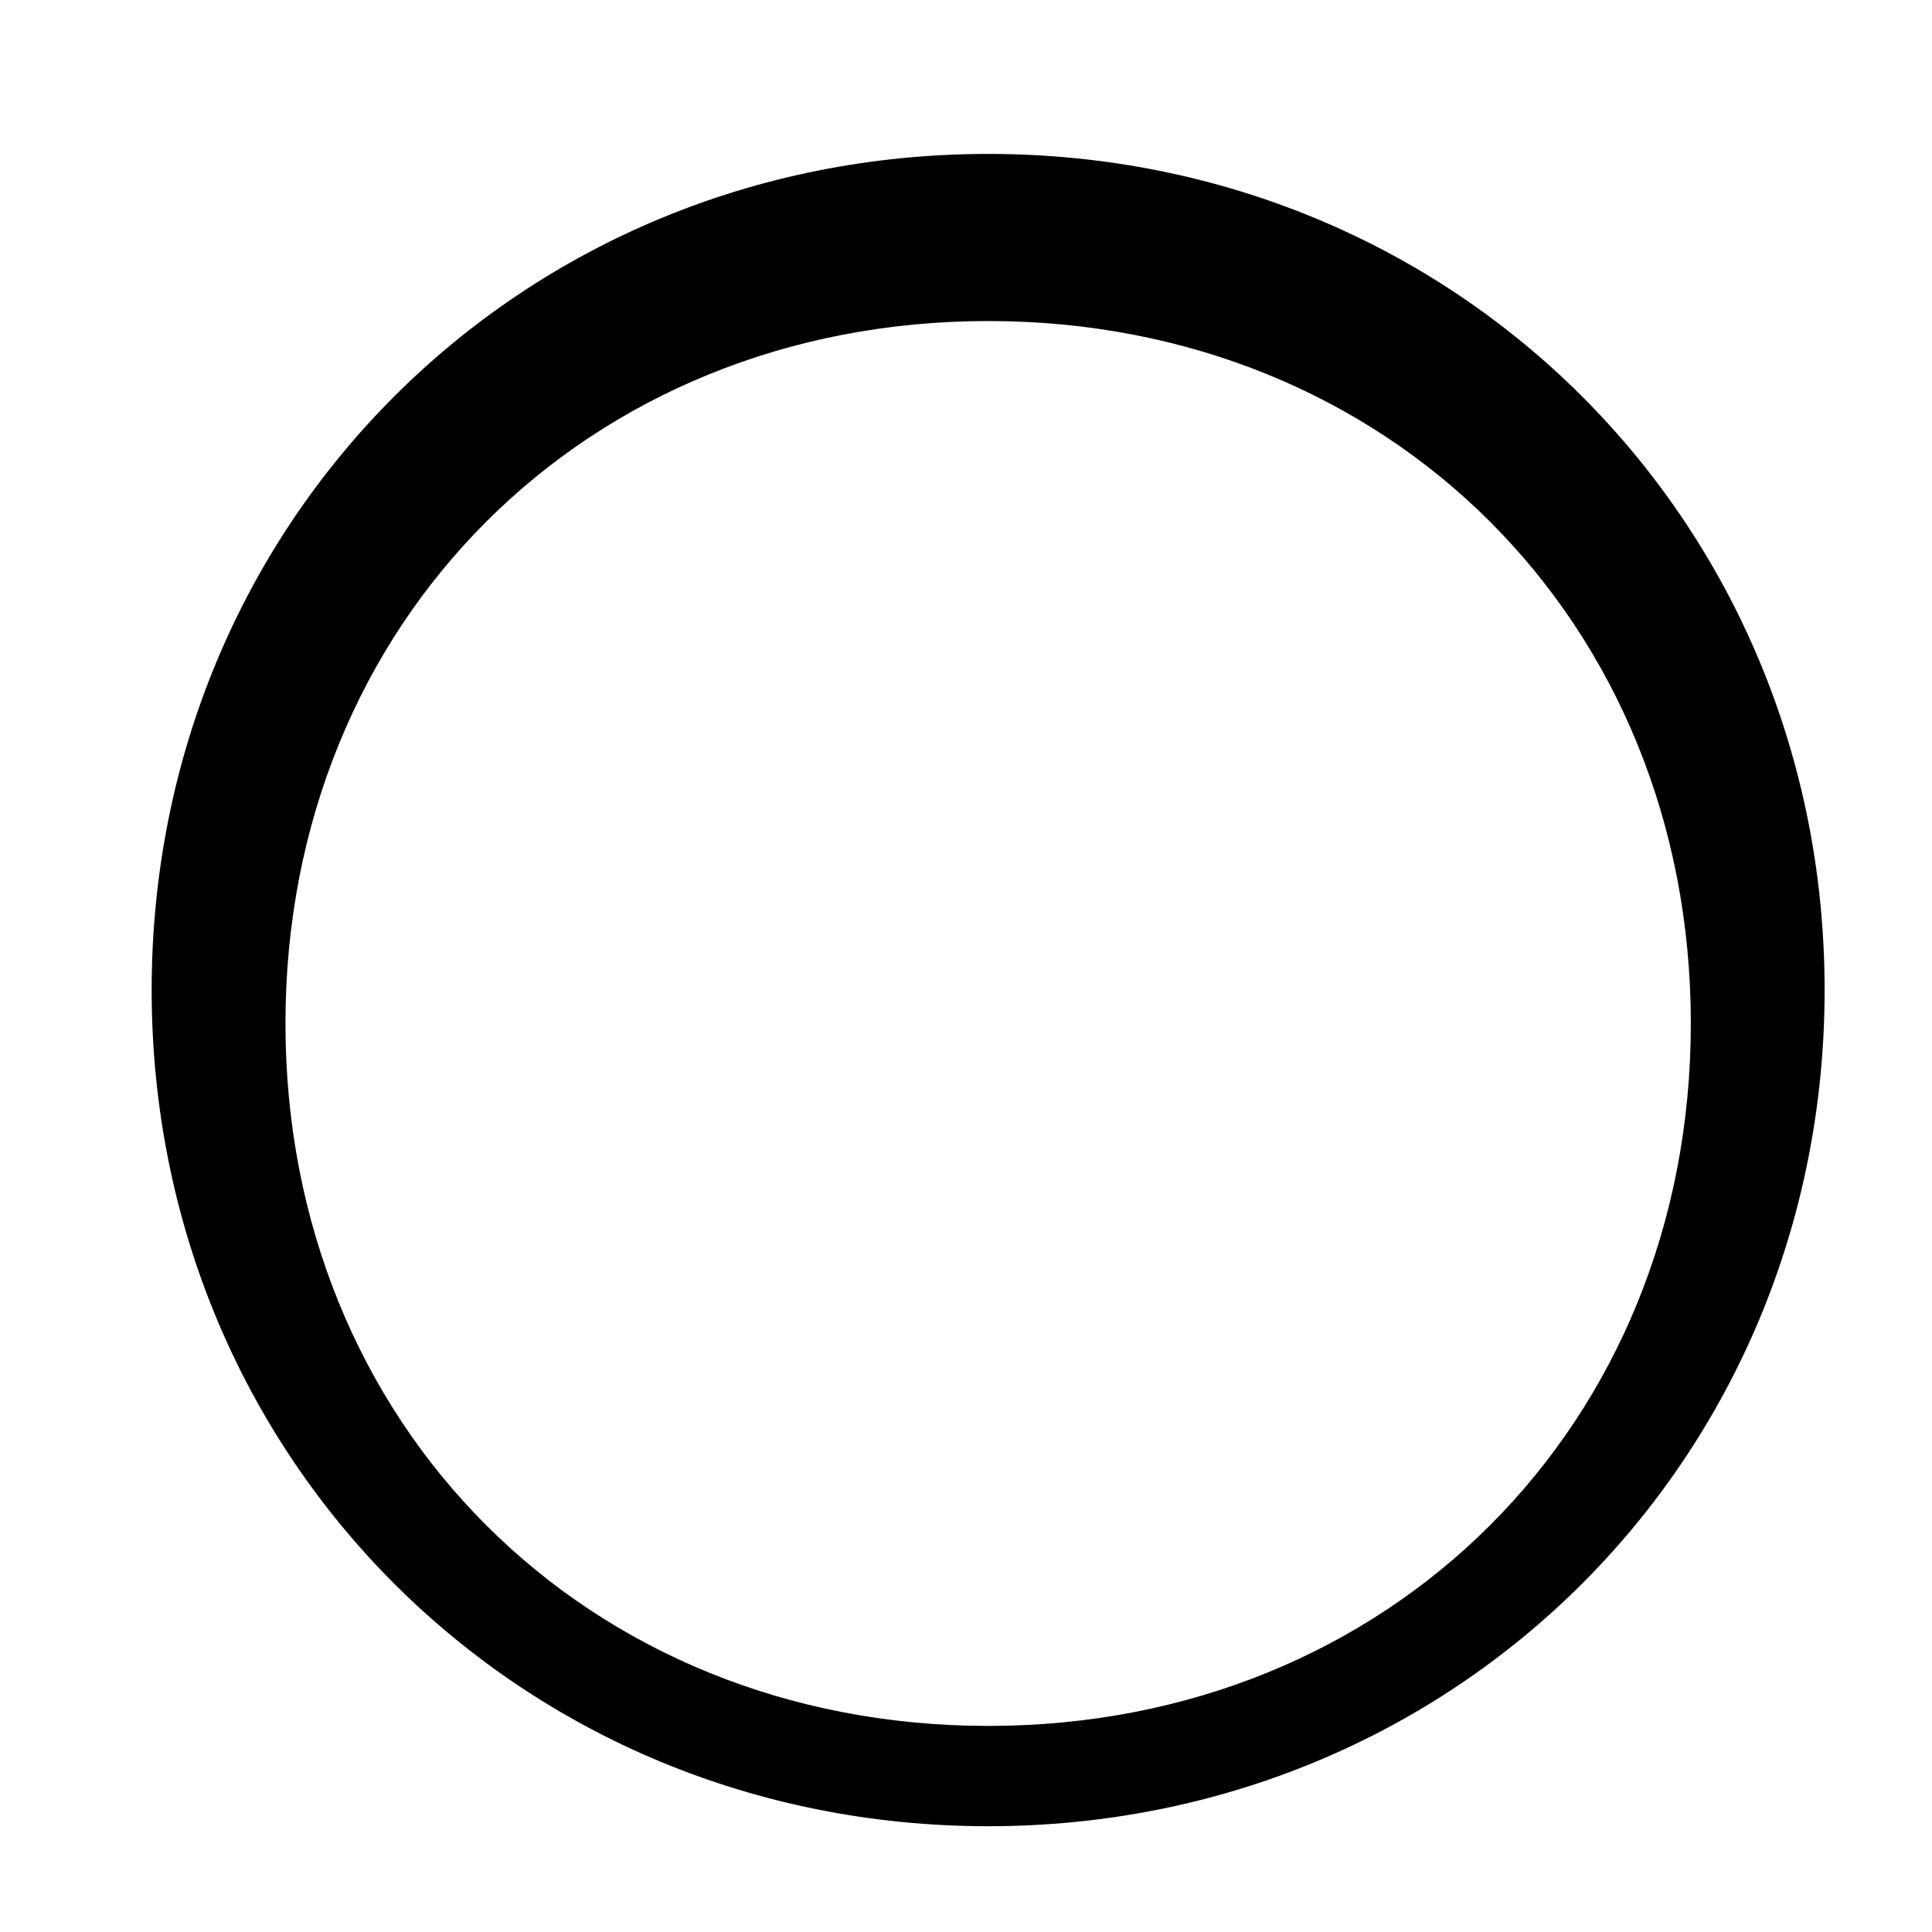 <svg width="12" height="12" viewBox="0 0 12 12" fill="none" xmlns="http://www.w3.org/2000/svg">
<path d="M6.138 11.343C3.228 11.343 0.942 9.058 0.942 6.149C0.942 3.241 3.228 0.956 6.138 0.956C9.047 0.956 11.333 3.241 11.333 6.149C11.333 9.058 9.047 11.343 6.138 11.343ZM6.138 1.994C3.643 1.994 1.773 3.864 1.773 6.357C1.773 8.85 3.643 10.72 6.138 10.72C8.632 10.72 10.502 8.85 10.502 6.357C10.502 3.864 8.632 1.994 6.138 1.994Z" fill="black"/>
</svg>

